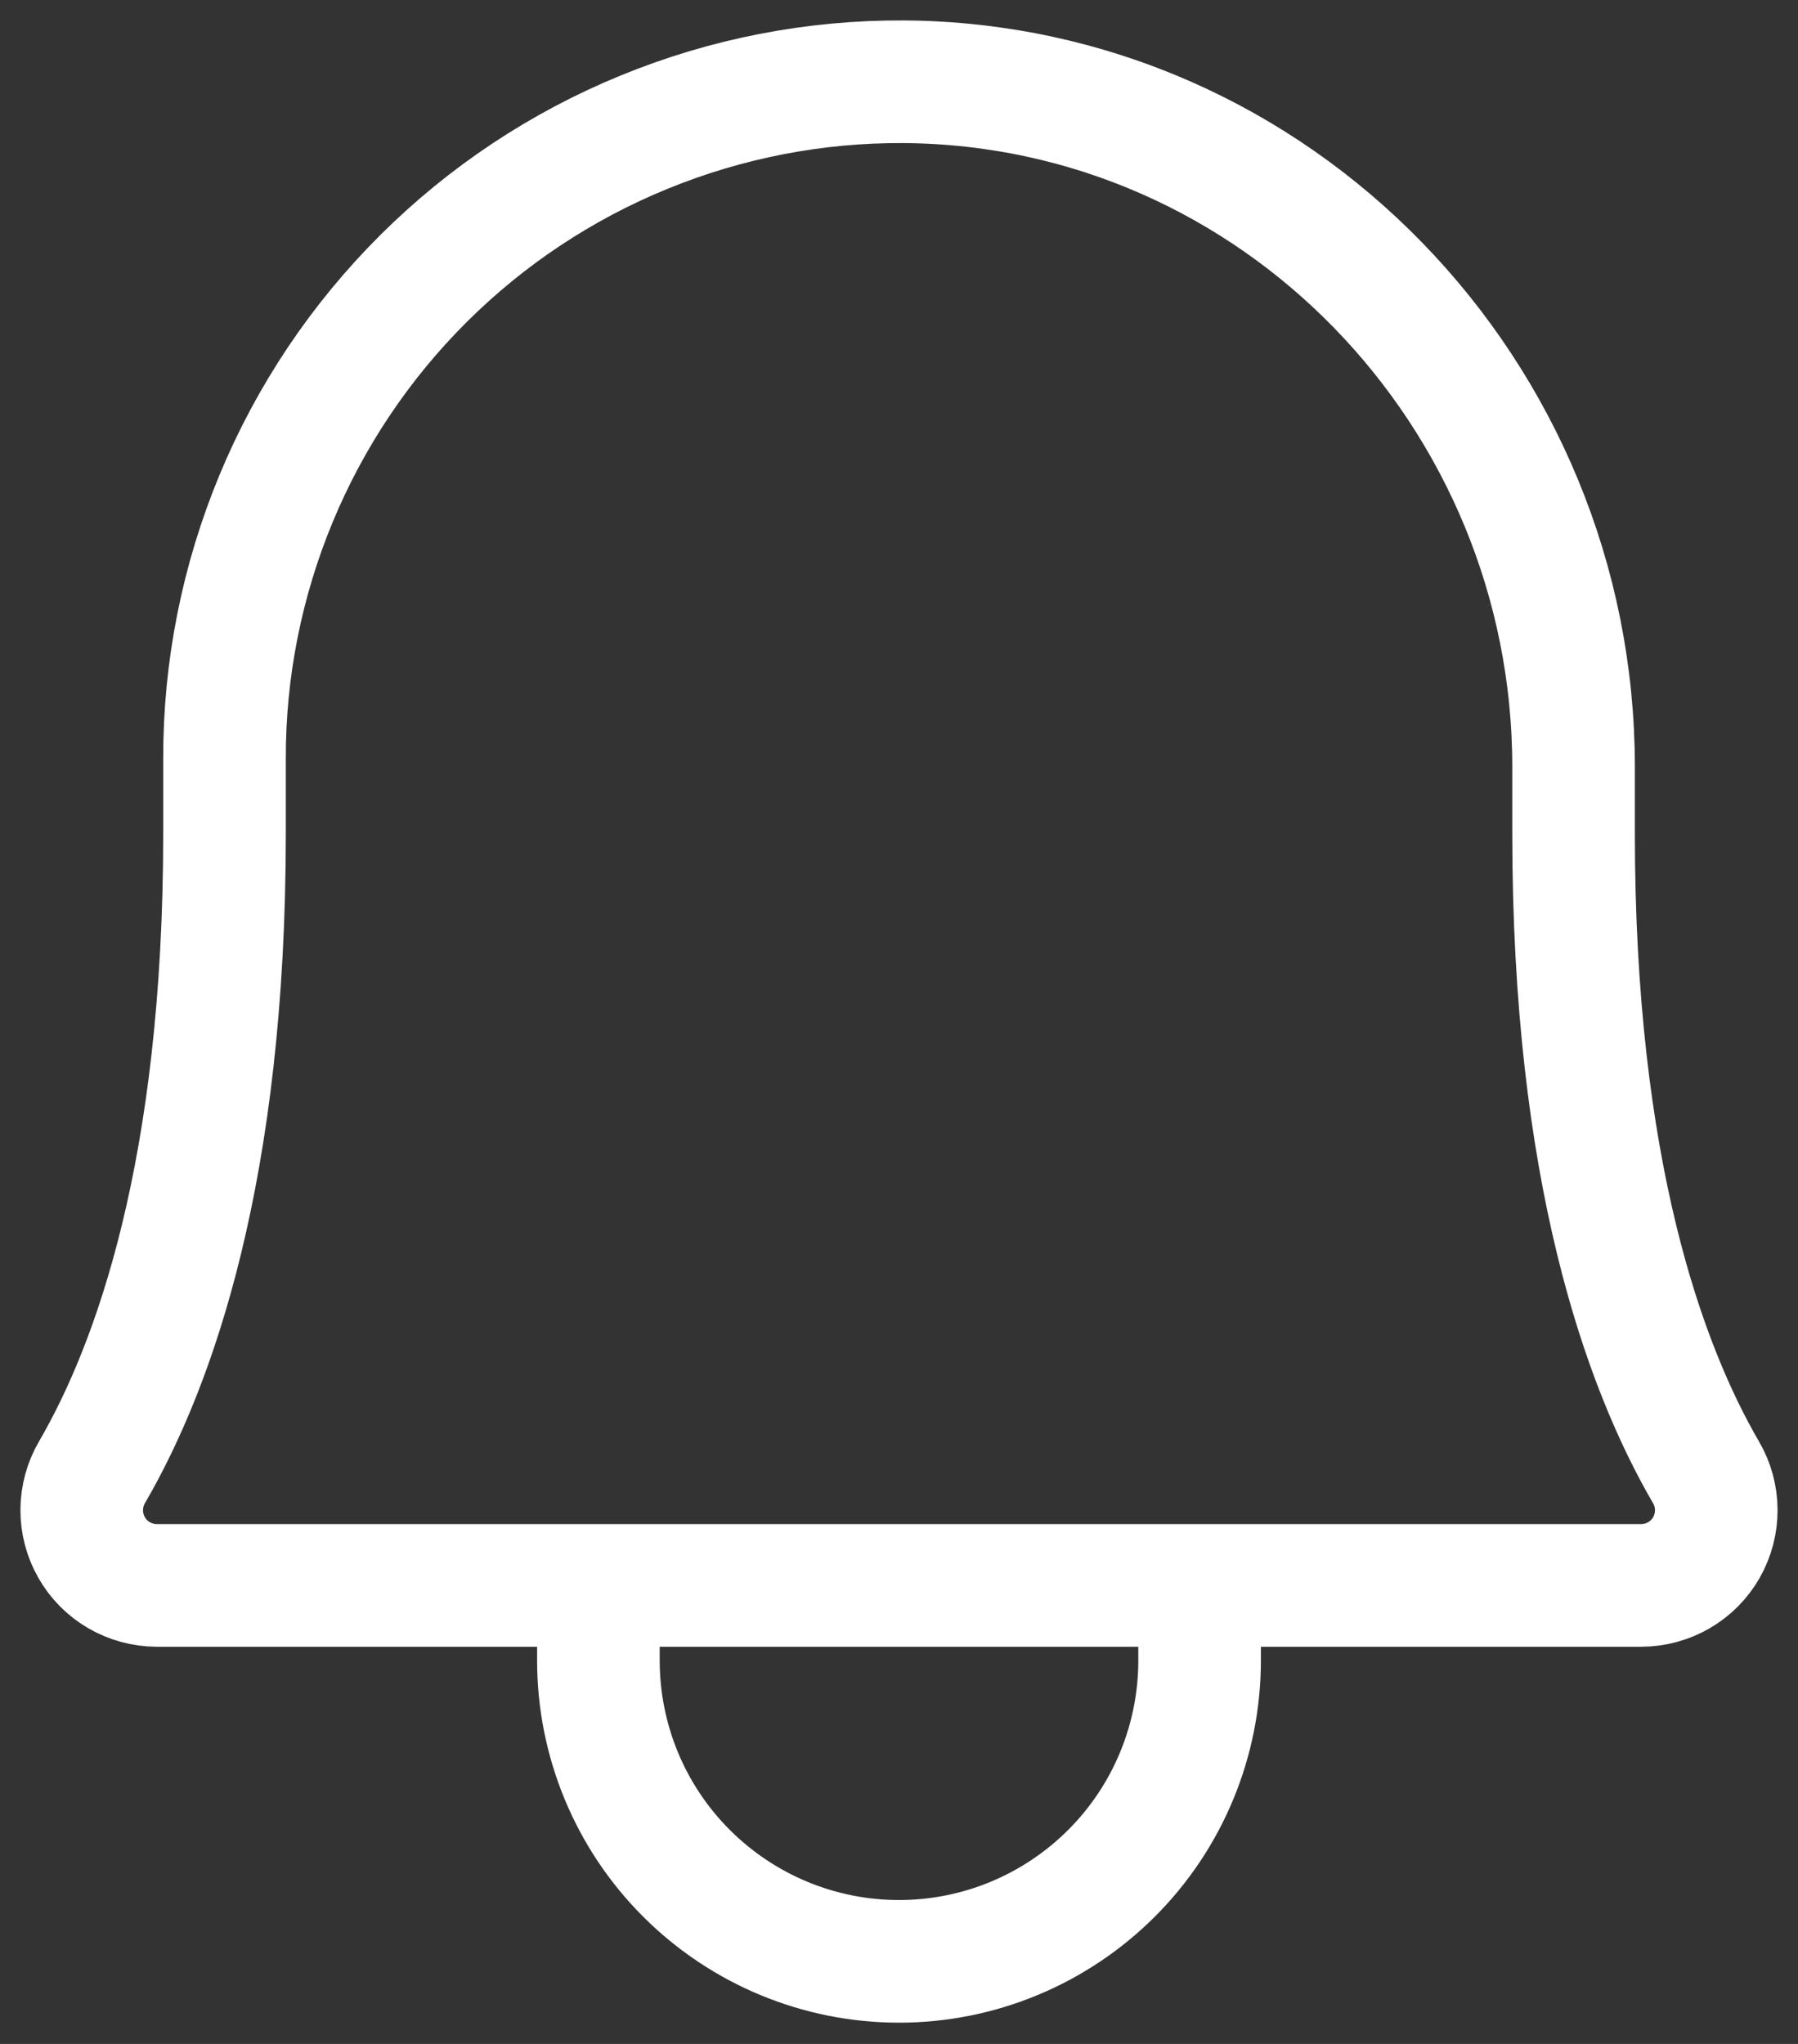 <svg width="22" height="25" viewBox="0 0 22 25" fill="none" xmlns="http://www.w3.org/2000/svg">
<rect x="0" y="0" width="22" height="25" fill="#333333" stroke="none"/>
<path d="M7.322 19.392V20.311C7.322 21.287 7.709 22.223 8.399 22.912C9.089 23.602 10.024 23.99 11 23.99C11.976 23.99 12.911 23.602 13.601 22.912C14.291 22.223 14.678 21.287 14.678 20.311V19.392M2.747 9.276C2.745 8.186 2.96 7.106 3.378 6.098C3.796 5.091 4.409 4.176 5.182 3.407C5.955 2.637 6.872 2.029 7.882 1.616C8.891 1.203 9.972 0.993 11.063 1C15.614 1.034 19.254 4.817 19.254 9.38V10.196C19.254 14.313 20.115 16.702 20.874 18.008C20.956 18.147 20.999 18.306 21 18.467C21.001 18.629 20.959 18.788 20.879 18.929C20.799 19.069 20.683 19.186 20.543 19.267C20.403 19.348 20.245 19.391 20.083 19.392H1.917C1.755 19.391 1.597 19.348 1.457 19.267C1.317 19.186 1.201 19.069 1.121 18.928C1.041 18.788 0.999 18.629 1 18.467C1.001 18.306 1.044 18.147 1.126 18.007C1.885 16.702 2.747 14.313 2.747 10.196L2.747 9.276Z" stroke="white" stroke-width="1.5" stroke-linecap="round" stroke-linejoin="round"/>
</svg>
